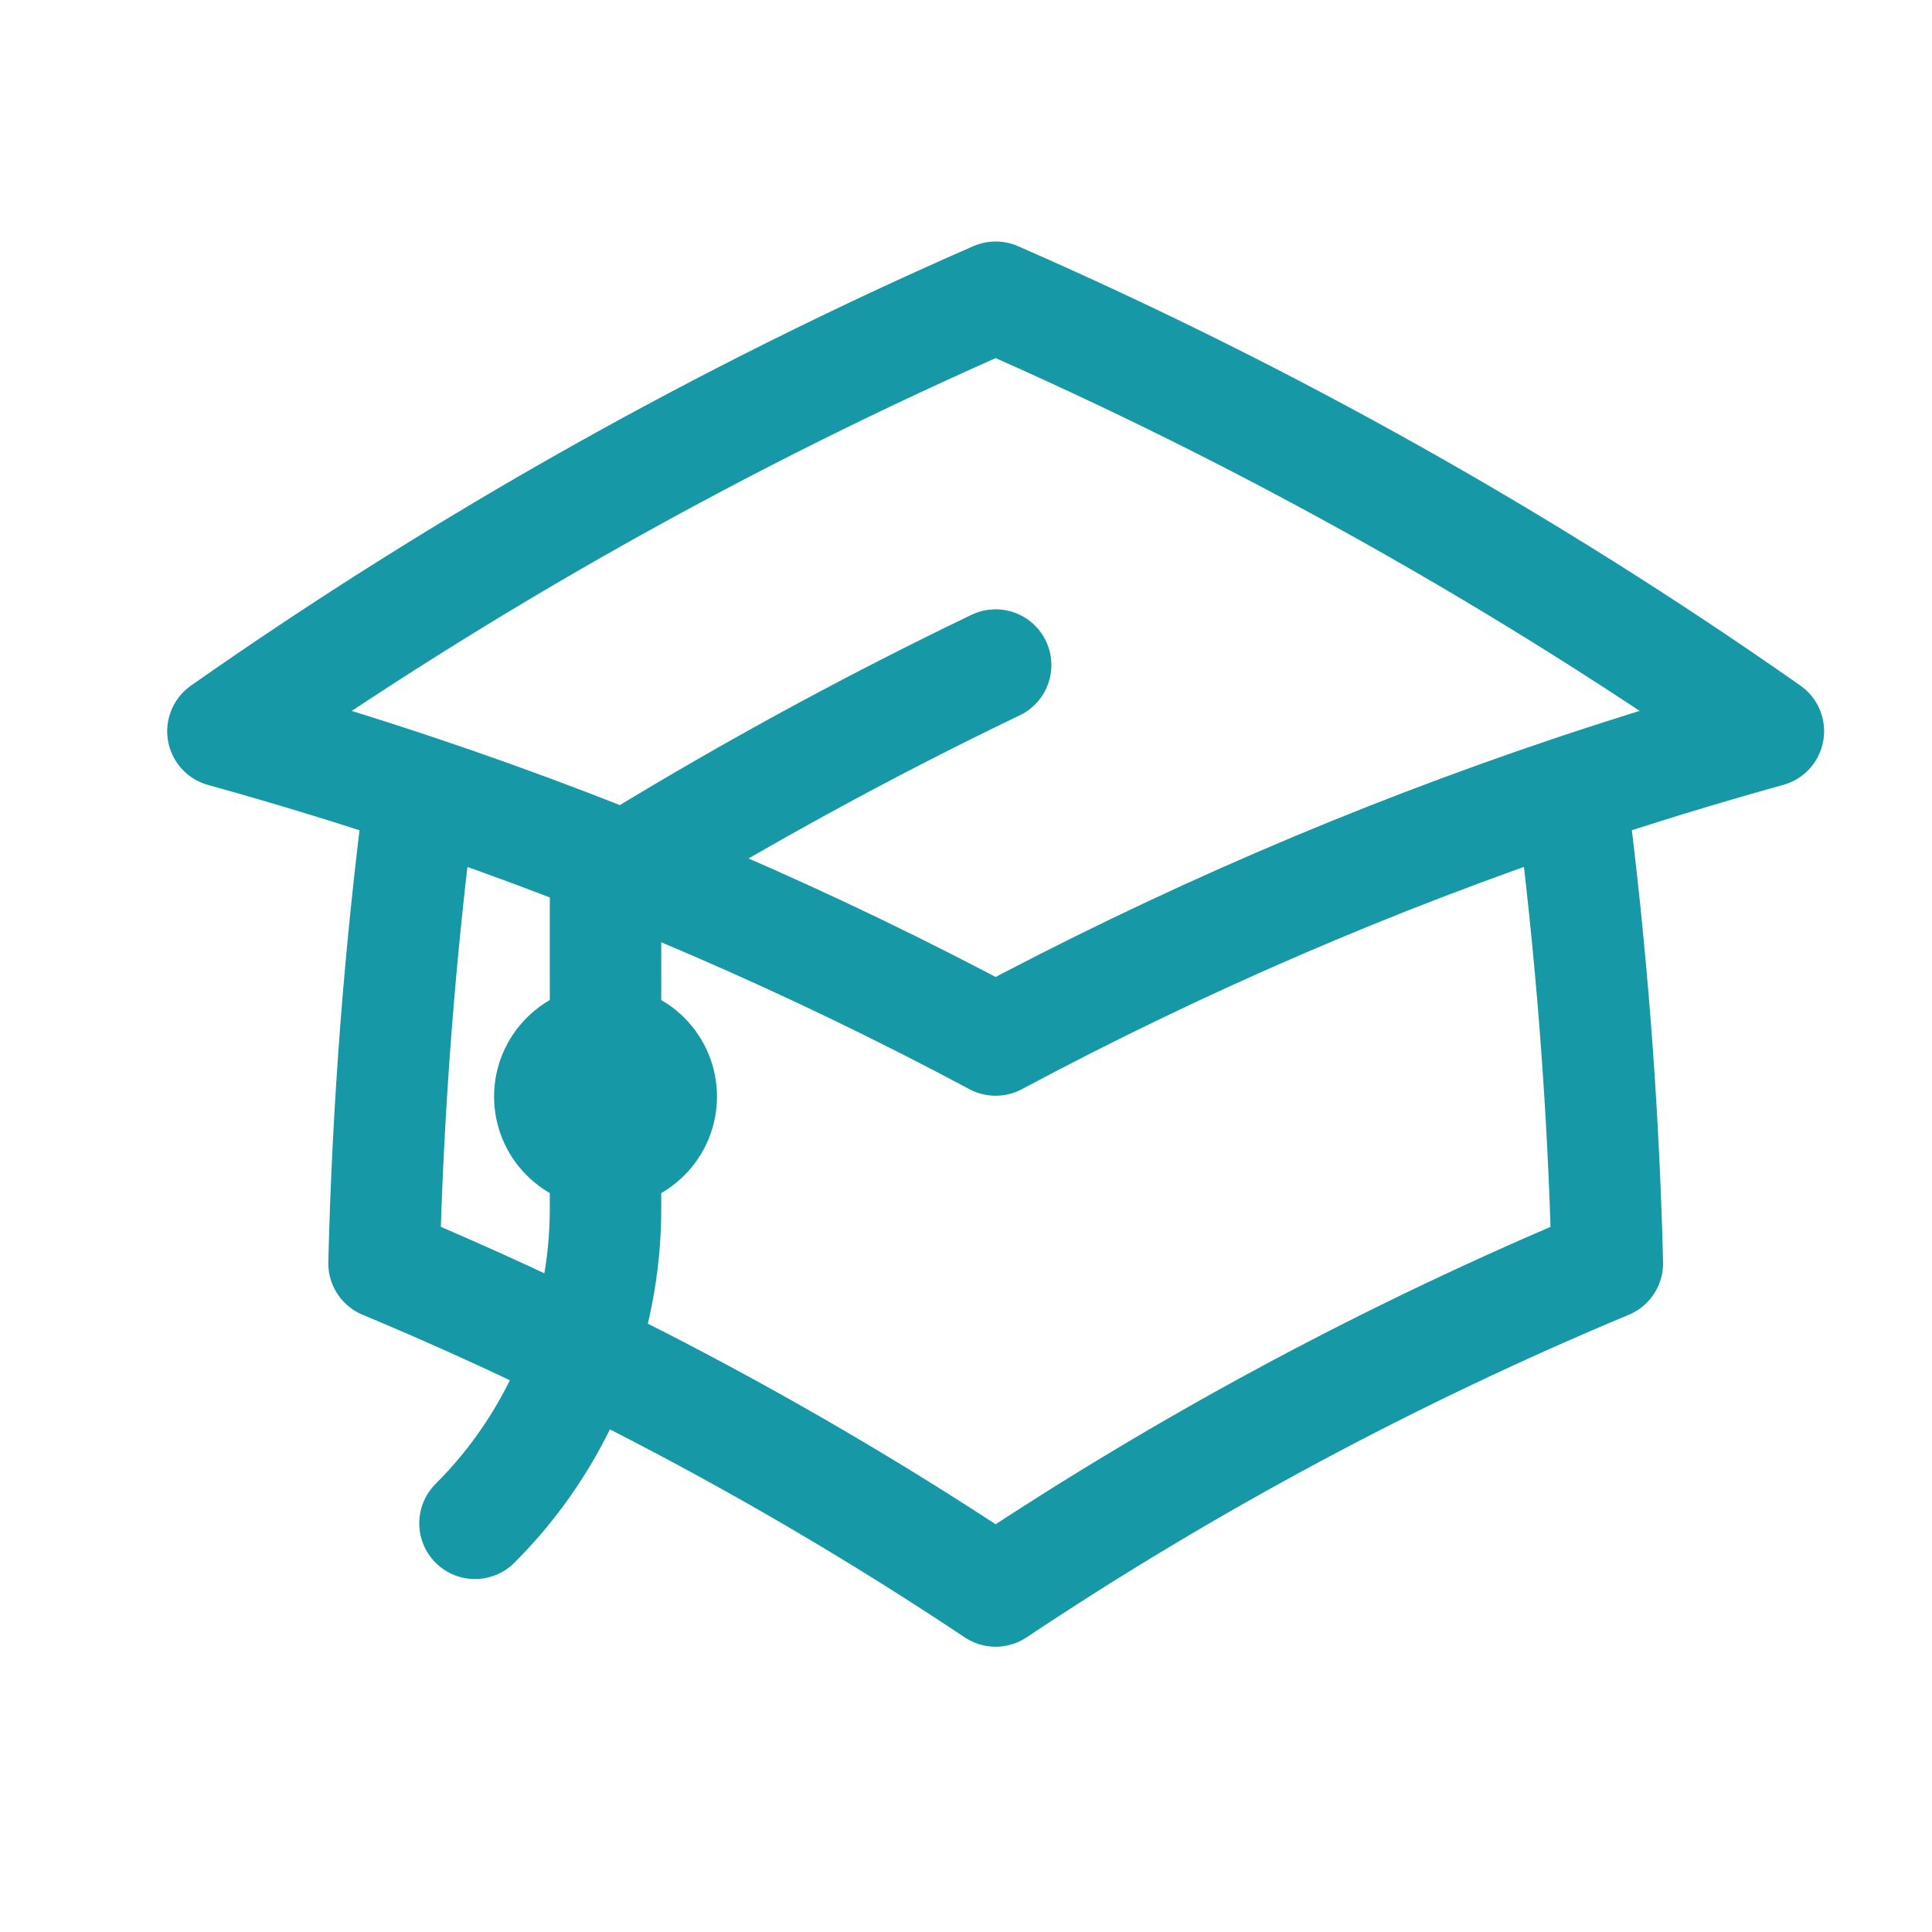 <svg width="26" height="26" viewBox="0 0 26 26" fill="none" xmlns="http://www.w3.org/2000/svg">
<path d="M5.659 10.654C5.384 12.76 5.22 14.878 5.168 17.001C8.047 18.204 10.803 19.68 13.399 21.411C15.995 19.68 18.752 18.204 21.631 17.001C21.579 14.878 21.415 12.76 21.14 10.654M21.14 10.654C22.015 10.36 22.902 10.088 23.798 9.84C20.535 7.552 17.051 5.596 13.399 4C9.747 5.596 6.263 7.553 3 9.841C3.893 10.088 4.78 10.359 5.658 10.654C8.327 11.551 10.916 12.669 13.399 13.996C15.882 12.669 18.472 11.551 21.14 10.654ZM8.149 15.507C8.348 15.507 8.539 15.428 8.679 15.287C8.82 15.147 8.899 14.956 8.899 14.757C8.899 14.558 8.82 14.367 8.679 14.227C8.539 14.086 8.348 14.007 8.149 14.007C7.95 14.007 7.759 14.086 7.619 14.227C7.478 14.367 7.399 14.558 7.399 14.757C7.399 14.956 7.478 15.147 7.619 15.287C7.759 15.428 7.95 15.507 8.149 15.507ZM8.149 15.507V11.832C9.846 10.778 11.598 9.815 13.399 8.95M6.392 20.5C6.95 19.944 7.392 19.282 7.694 18.554C7.995 17.826 8.15 17.045 8.149 16.257V14.757" stroke="#1798A6" stroke-width="1.5" stroke-linecap="round" stroke-linejoin="round"/>
</svg>
